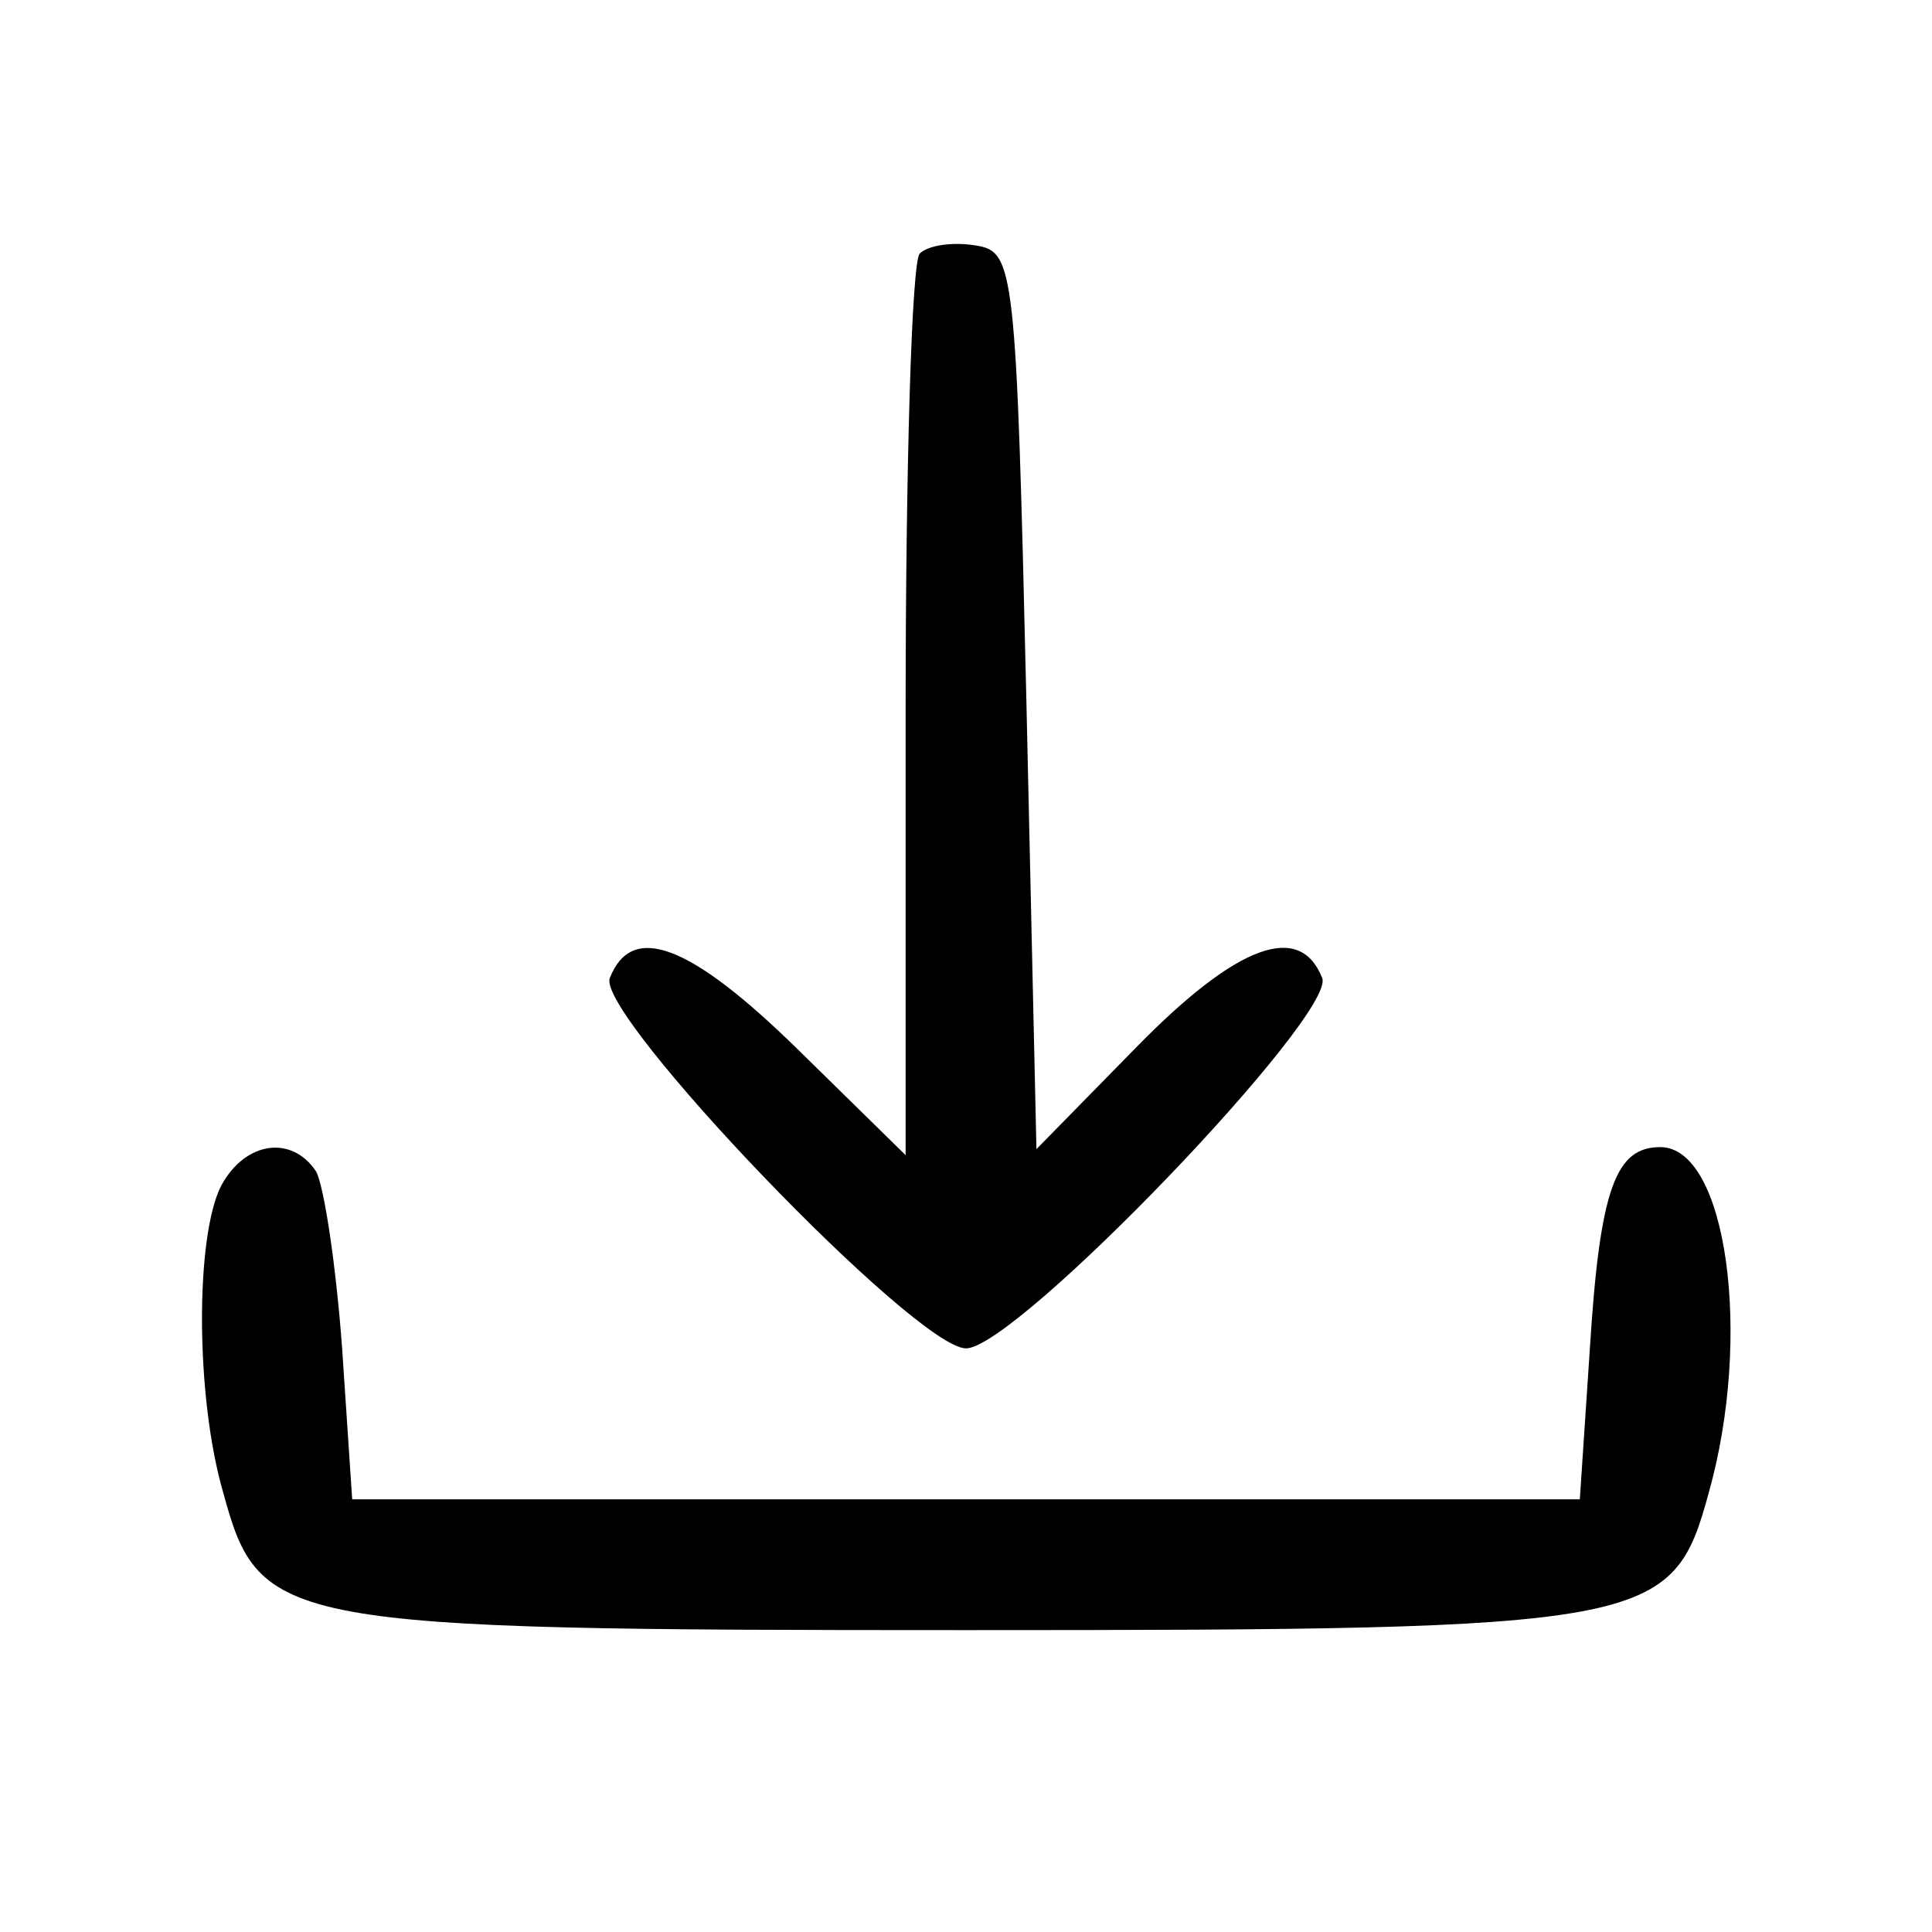 <?xml version="1.0" standalone="no"?>
<!DOCTYPE svg PUBLIC "-//W3C//DTD SVG 20010904//EN"
 "http://www.w3.org/TR/2001/REC-SVG-20010904/DTD/svg10.dtd">
<svg version="1.0" xmlns="http://www.w3.org/2000/svg"
 width="96pt" height="96pt" viewBox="0 0 96 96"
 preserveAspectRatio="xMidYMid meet">

<g transform="translate(0,96) scale(0.1,-0.1)"
fill="#000000" stroke="none">
<path d="M457 834 c-4 -4 -7 -107 -7 -228 l0 -220 -53 52 c-54 53 -83 64 -94
36 -7 -18 152 -184 177 -184 25 0 184 166 177 184 -11 28 -42 17 -92 -34 l-50
-51 -5 223 c-5 215 -6 223 -25 226 -12 2 -24 0 -28 -4z"/>
<path d="M110 371 c-13 -25 -13 -105 1 -153 18 -66 28 -68 369 -68 341 0 351
2 369 68 22 78 9 172 -24 172 -22 0 -30 -20 -35 -100 l-5 -75 -305 0 -305 0
-5 75 c-3 41 -9 81 -13 88 -12 18 -35 15 -47 -7z"/>
</g>
</svg>
